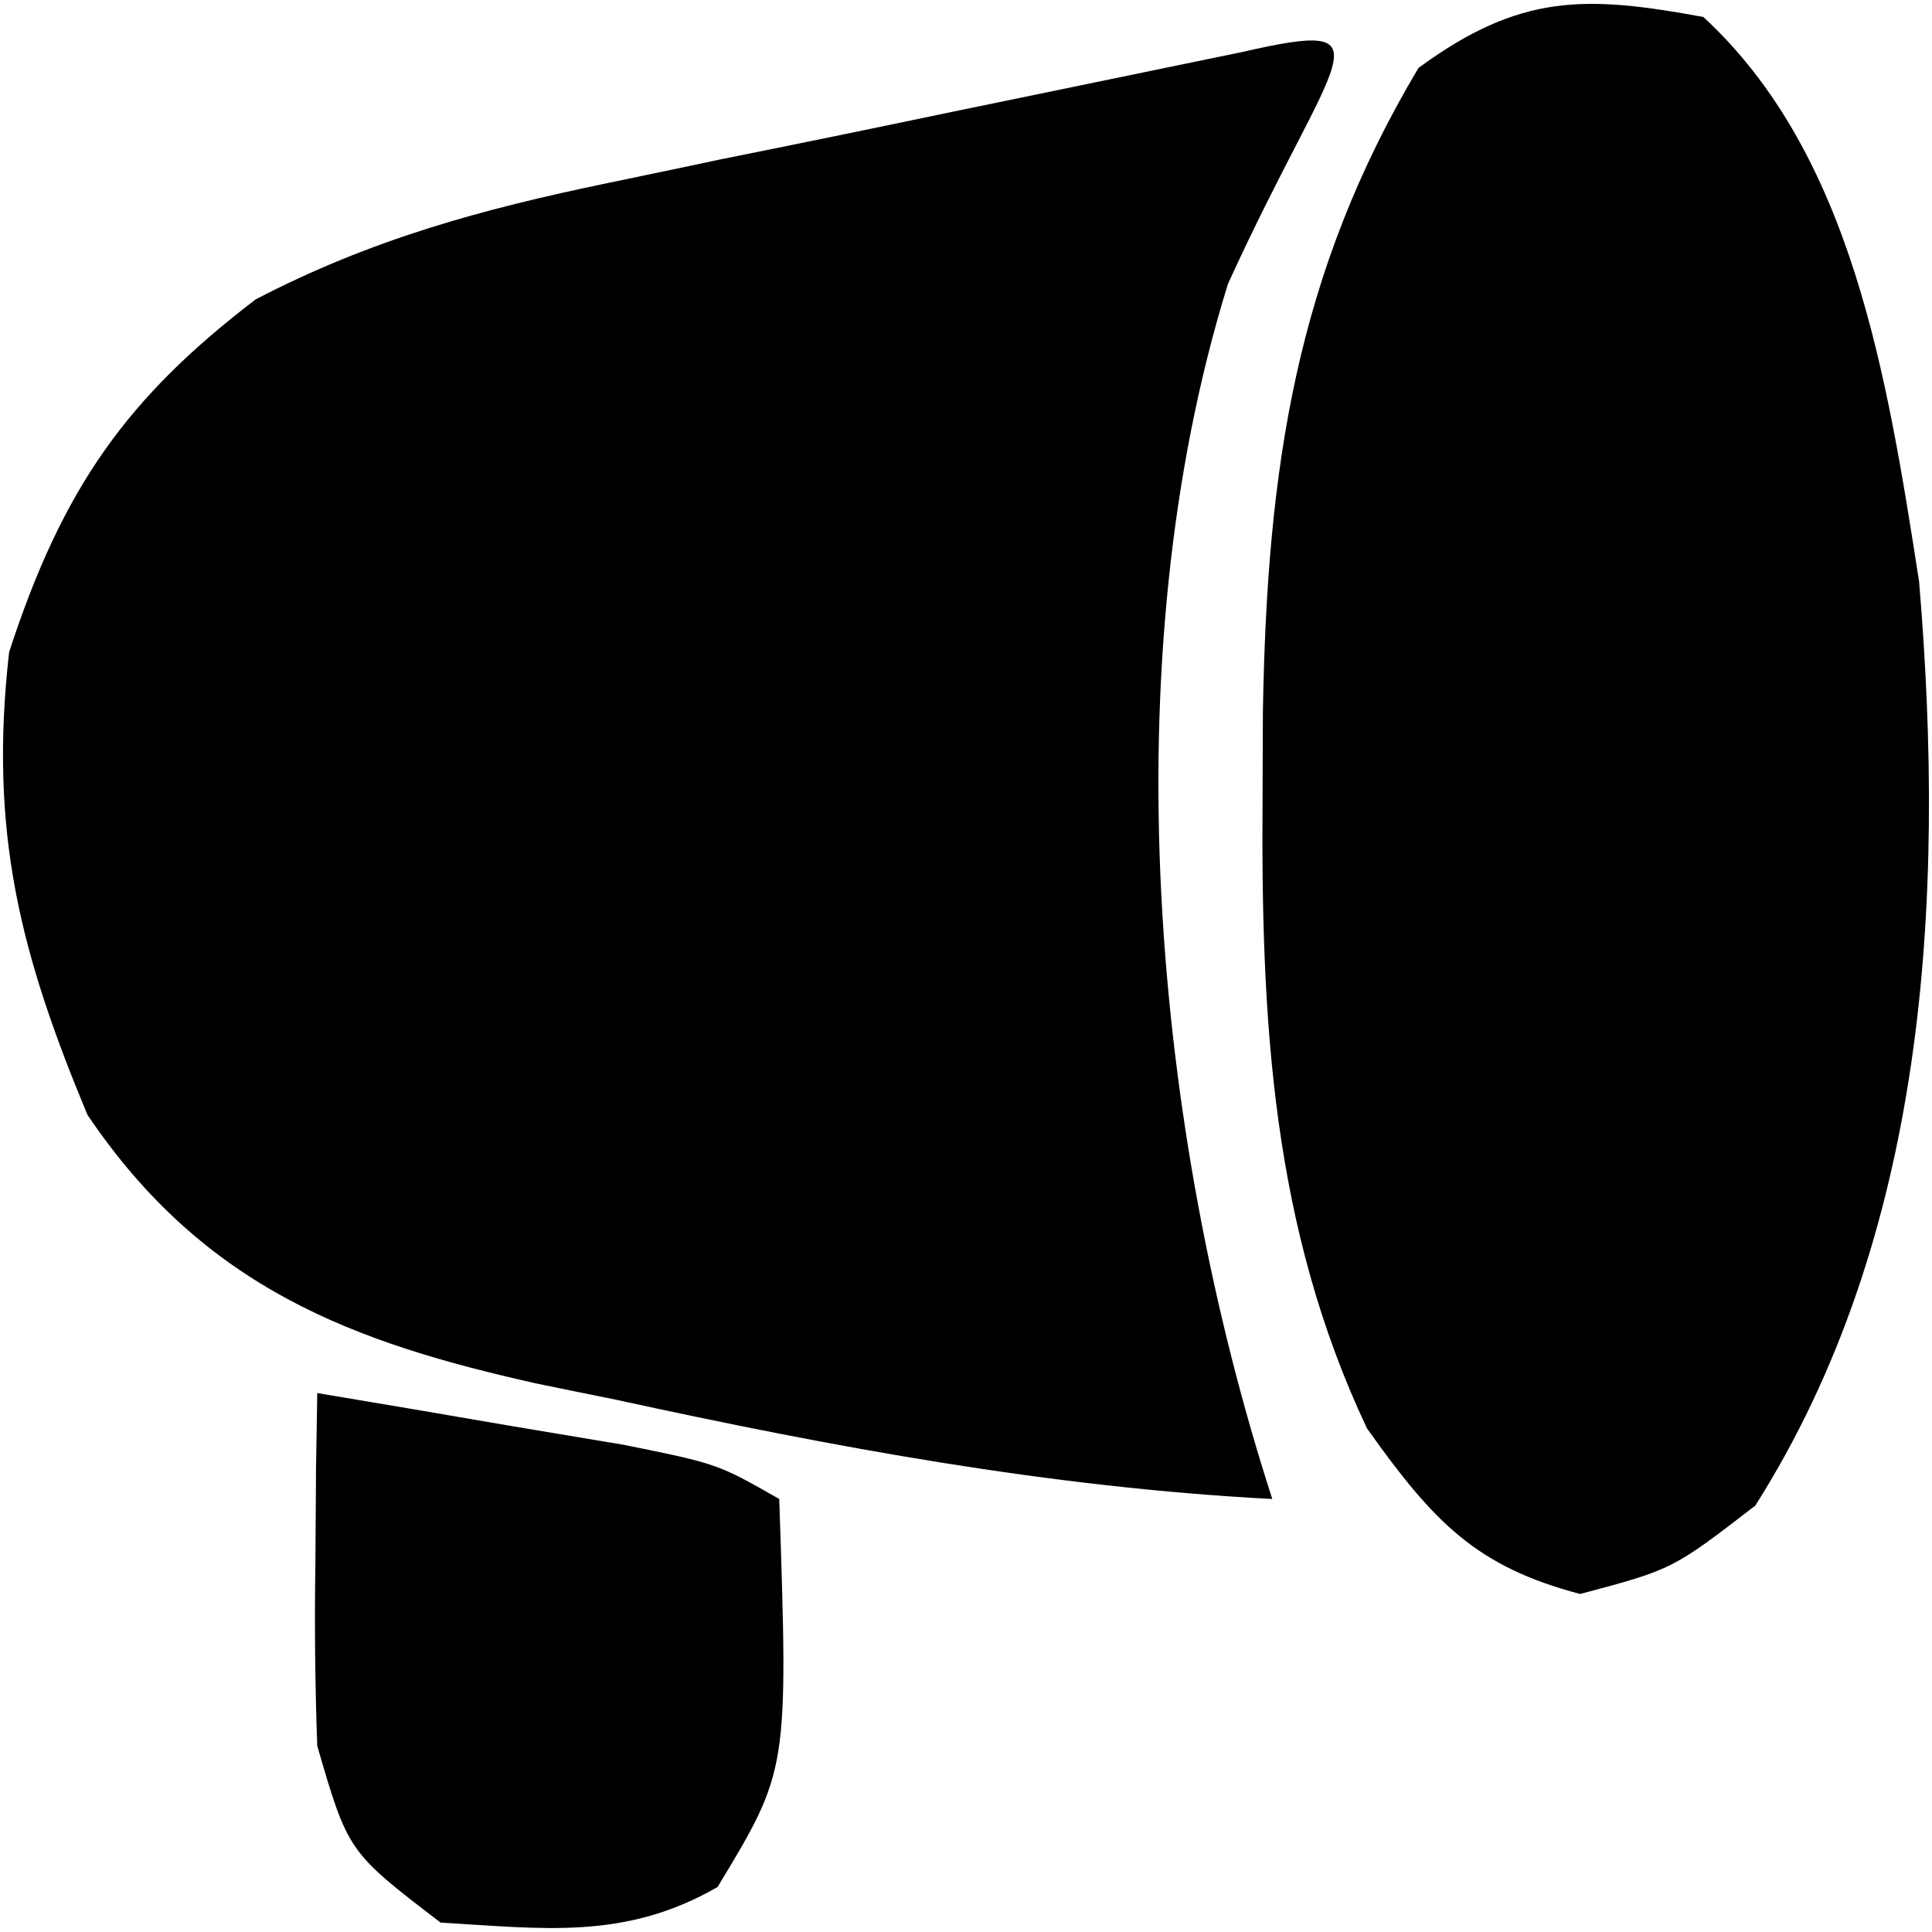 <?xml version="1.0" encoding="UTF-8"?>
<svg xmlns="http://www.w3.org/2000/svg" xmlns:xlink="http://www.w3.org/1999/xlink" width="24px" height="24px" viewBox="0 0 24 24" version="1.1">
<g id="surface1">
<path style=" stroke:none;fill-rule:nonzero;fill:rgb(0%,0%,0%);fill-opacity:1;" d="M 3.941 17.305 C 4.754 17.441 5.566 17.578 6.379 17.719 C 7.059 17.832 7.059 17.832 7.754 17.949 C 8.914 18.184 8.914 18.184 9.68 18.621 C 9.793 21.988 9.793 21.988 8.914 23.441 C 7.762 24.105 6.746 23.957 5.473 23.883 C 4.324 23.004 4.324 23.004 3.941 21.688 C 3.914 20.934 3.906 20.172 3.918 19.414 C 3.922 19.02 3.922 18.625 3.926 18.219 C 3.93 17.918 3.938 17.617 3.941 17.305 Z M 21.16 0.211 C 23.004 1.914 23.441 4.66 23.84 7.227 C 24.176 11.234 23.918 15.367 21.805 18.703 C 20.777 19.496 20.777 19.496 19.629 19.801 C 18.34 19.461 17.812 18.914 16.98 17.742 C 15.801 15.242 15.664 12.684 15.684 9.91 C 15.684 9.562 15.688 9.215 15.688 8.855 C 15.738 5.805 16.102 3.391 17.621 0.844 C 18.883 -0.082 19.695 -0.059 21.16 0.211 Z M 15.422 0.648 C 17.332 0.211 16.566 0.648 15.254 3.527 C 13.797 8.219 14.32 14.039 15.805 18.621 C 13.047 18.477 10.355 17.977 7.648 17.387 C 7.32 17.32 6.988 17.254 6.652 17.184 C 4.41 16.68 2.543 16.012 1.086 13.848 C 0.258 11.859 -0.141 10.348 0.113 8.102 C 0.781 6.047 1.586 4.934 3.176 3.719 C 4.609 2.973 5.988 2.598 7.535 2.277 C 7.996 2.18 8.457 2.086 8.93 1.984 C 9.645 1.84 9.645 1.84 10.375 1.691 C 10.859 1.59 11.344 1.492 11.84 1.387 C 13.035 1.141 14.227 0.895 15.422 0.648 Z M 15.422 0.648 "/>
</g>
</svg>
